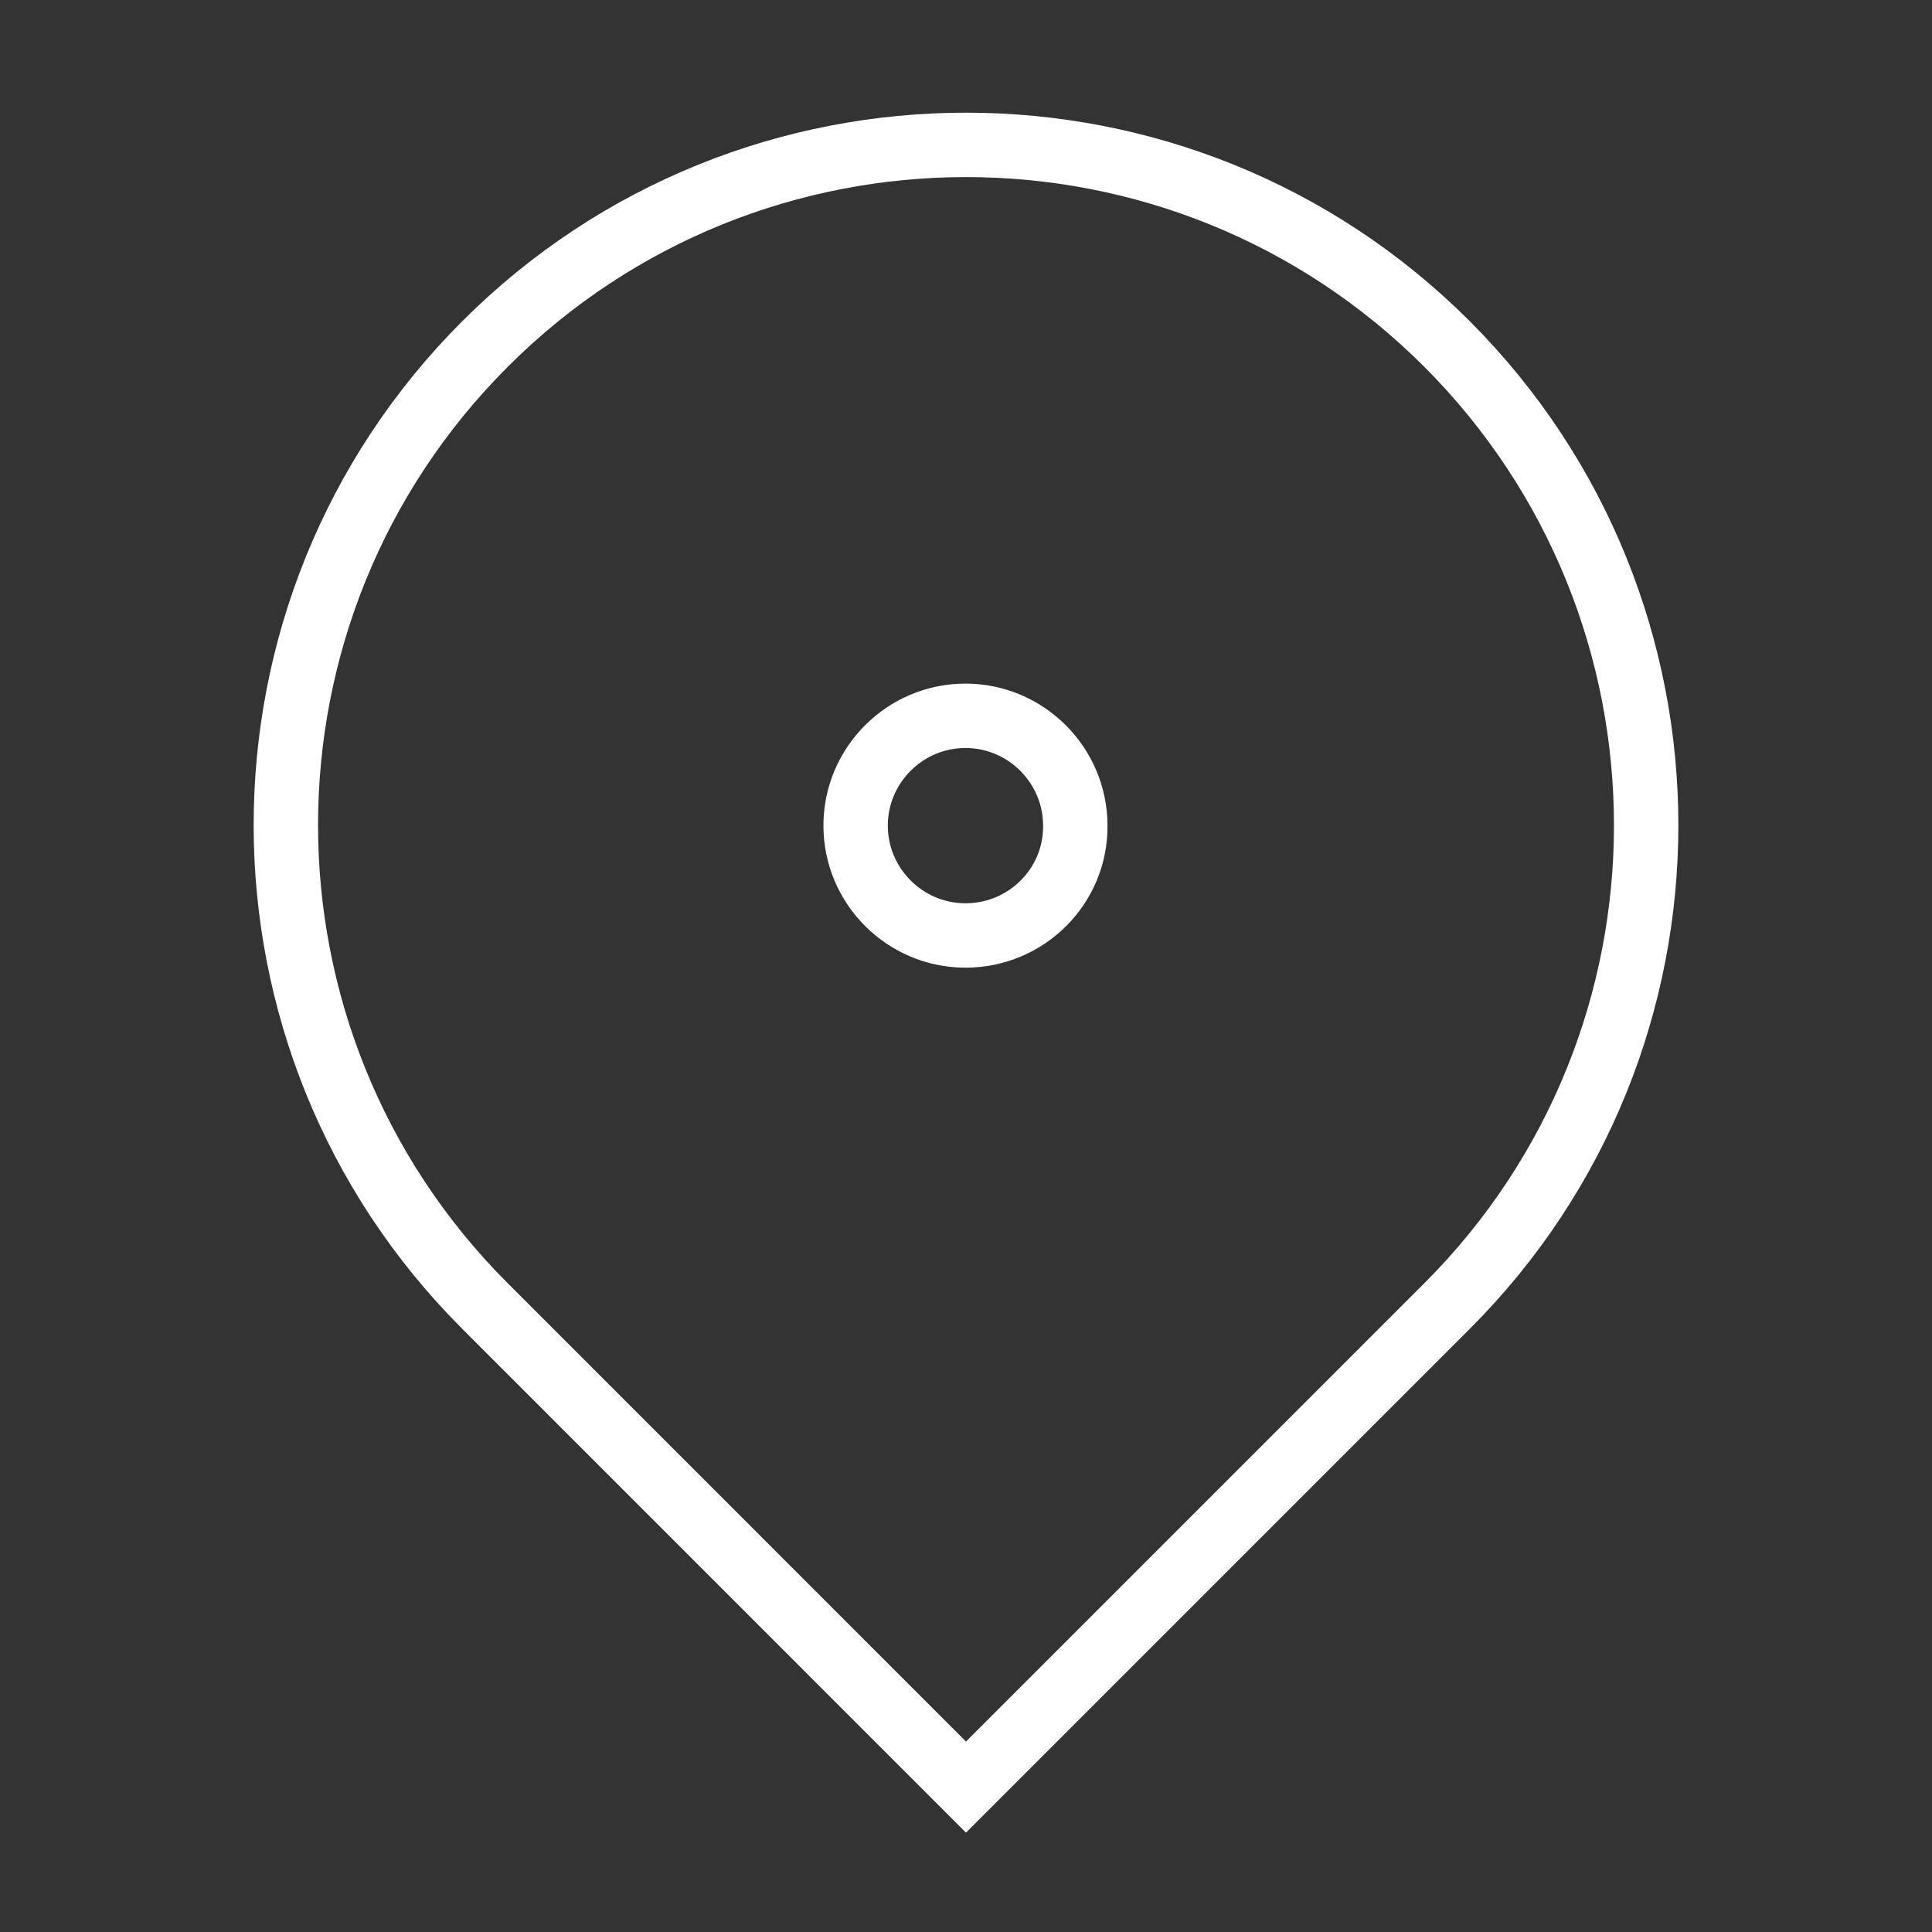 <svg width="30" height="30" viewBox="0 0 30 30" fill="none" xmlns="http://www.w3.org/2000/svg">
<rect x="0" y="0" width="30" height="30" fill="#333333" stroke="none"/>
<path d="M22.47 5.342C18.347 1.219 11.653 1.219 7.531 5.342C3.408 9.464 3.408 16.158 7.531 20.28L15 27.75L22.47 20.28C26.592 16.158 26.592 9.473 22.47 5.342ZM14.991 14.526C14.052 14.526 13.286 13.759 13.286 12.82C13.286 11.881 14.052 11.115 14.991 11.115C15.93 11.115 16.697 11.881 16.697 12.82C16.706 13.759 15.94 14.526 14.991 14.526Z" stroke="white" stroke-miterlimit="10"/>
</svg>
